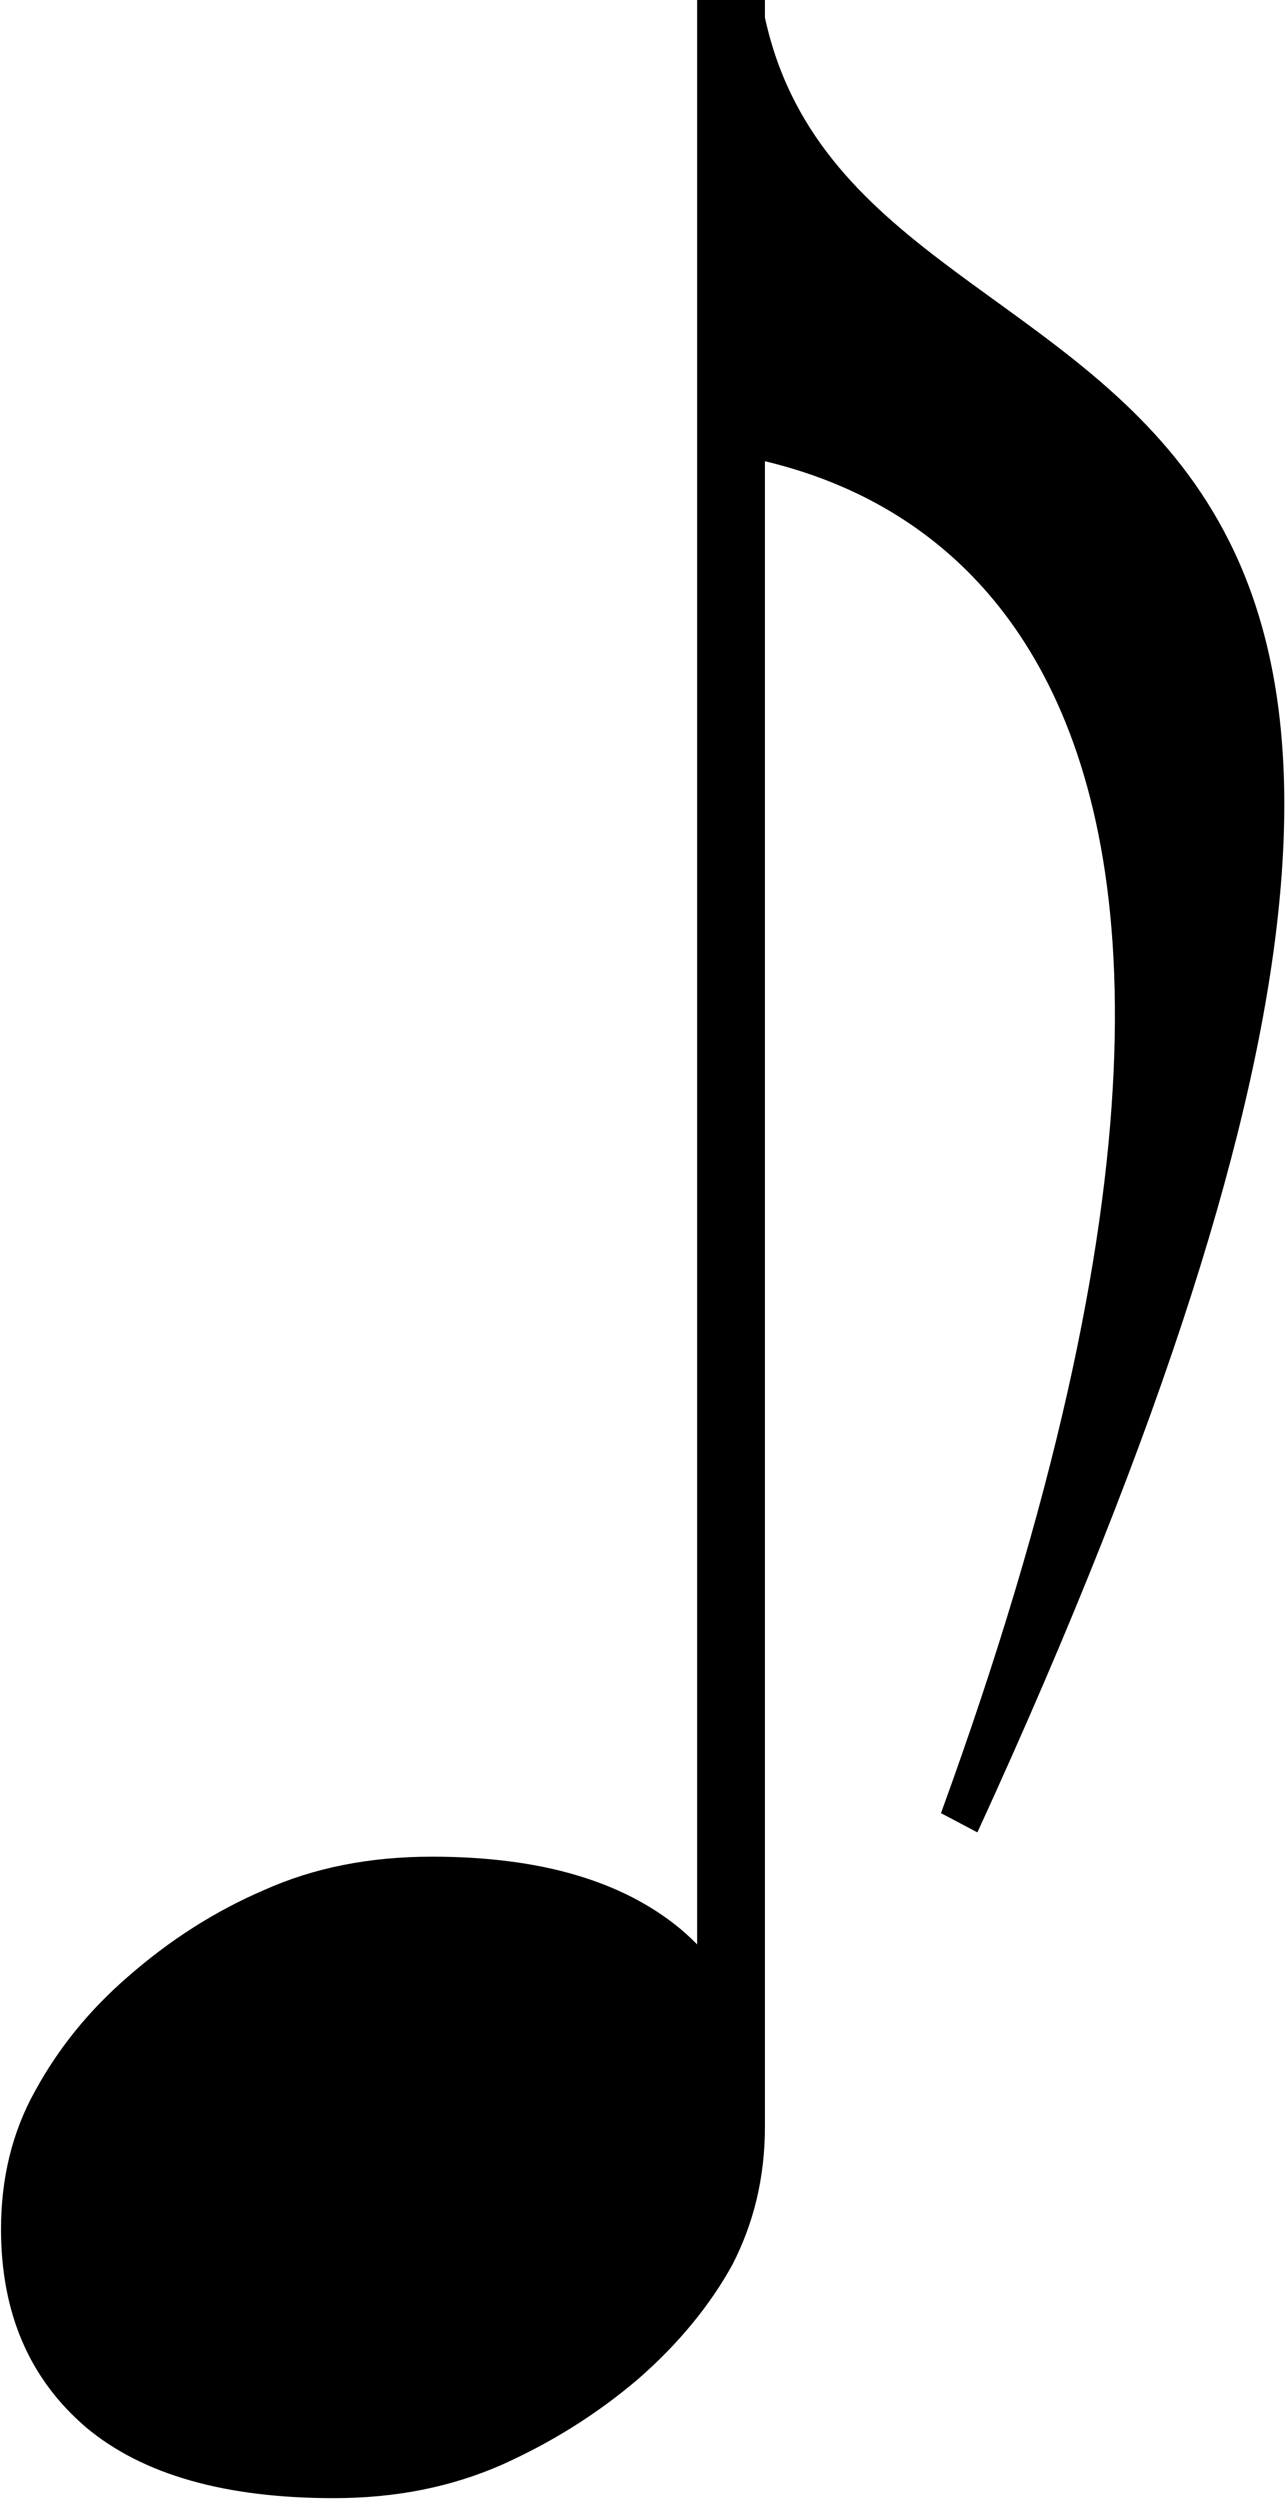 <svg xmlns="http://www.w3.org/2000/svg" width="12.71mm" height="24.71mm" viewBox="4405 5620 1271 2471" fill-rule="evenodd" stroke-linejoin="round">
  <g>
    <path fill="black" d="M 5131,5622 L 5158,5622 C 5242,6104 6127,5783 5371,7431 L 5335,7412 C 5789,6165 5209,6088 5131,6069 L 5131,5622 Z"/>
    <path fill="black" d="M 4406,7823 C 4406,7773 4417,7727 4440,7686 4463,7644 4493,7607 4531,7574 4572,7538 4617,7509 4666,7488 4715,7466 4770,7455 4832,7455 4939,7455 5020,7479 5077,7526 5133,7573 5161,7639 5161,7722 5161,7772 5150,7817 5129,7858 5107,7898 5076,7936 5036,7971 4995,8006 4950,8034 4901,8056 4851,8078 4796,8089 4735,8089 4628,8089 4546,8066 4490,8019 4434,7971 4406,7906 4406,7823 Z"/>
    <path fill="black" d="M 5128,7724 L 5094,7724 5094,5620 5161,5620 5161,7724 5128,7724 Z"/>
  </g>
</svg>
